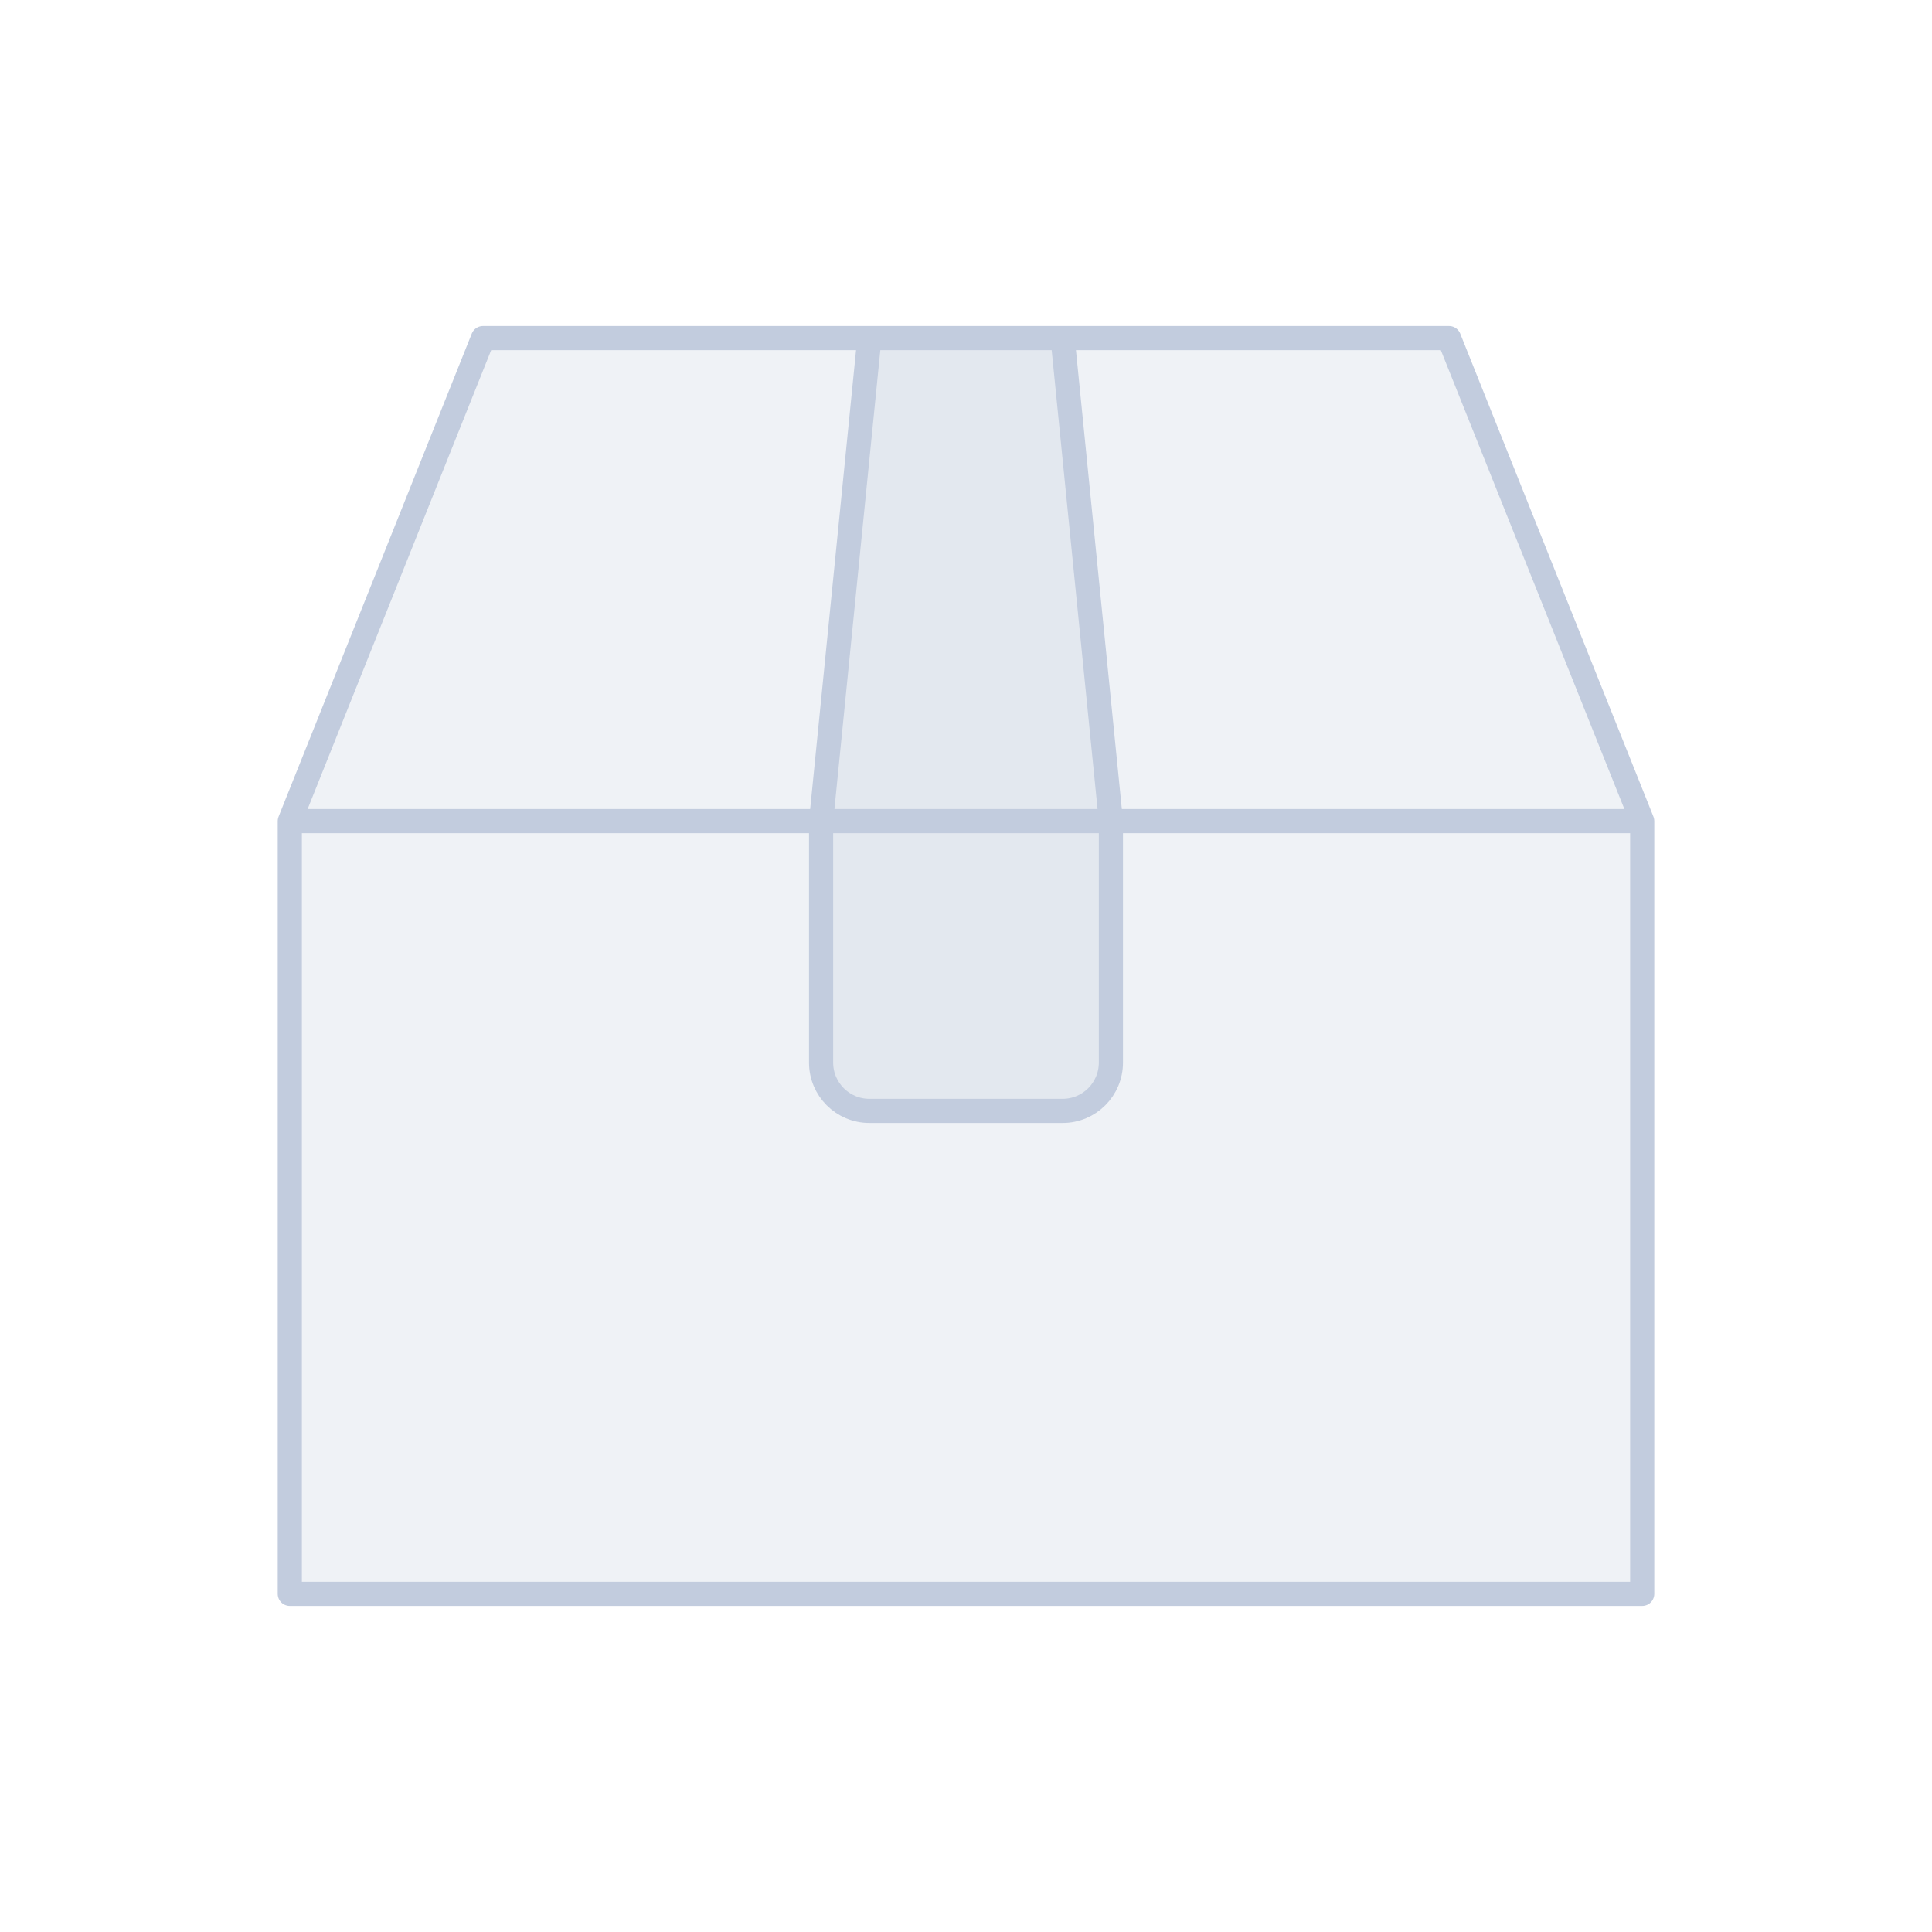 <svg width="80" height="80" viewBox="0 0 80 80" fill="none" xmlns="http://www.w3.org/2000/svg">
  <path d="M12 34H68V66H12V34Z" fill="#C2CCDE" fill-opacity="0.25" />
  <path d="M12 34H68L60 14H20L12 34Z" fill="#C2CCDE" fill-opacity="0.25" />
  <path d="M46 34L44 14H36L34 34H46Z" fill="#C2CCDE" fill-opacity="0.25" />
  <path d="M46 34V44C46 45.105 45.105 46 44 46H36C34.895 46 34 45.105 34 44V34H46Z" fill="#C2CCDE" fill-opacity="0.25" />
  <path d="M12 34H68M12 34V66H68V34M12 34L20 14H60L68 34M46 34L44 14H36L34 34M46 34H34M46 34V44C46 45.105 45.105 46 44 46H36C34.895 46 34 45.105 34 44V34" stroke="#C2CCDE" stroke-linecap="round" stroke-linejoin="round" />
</svg>